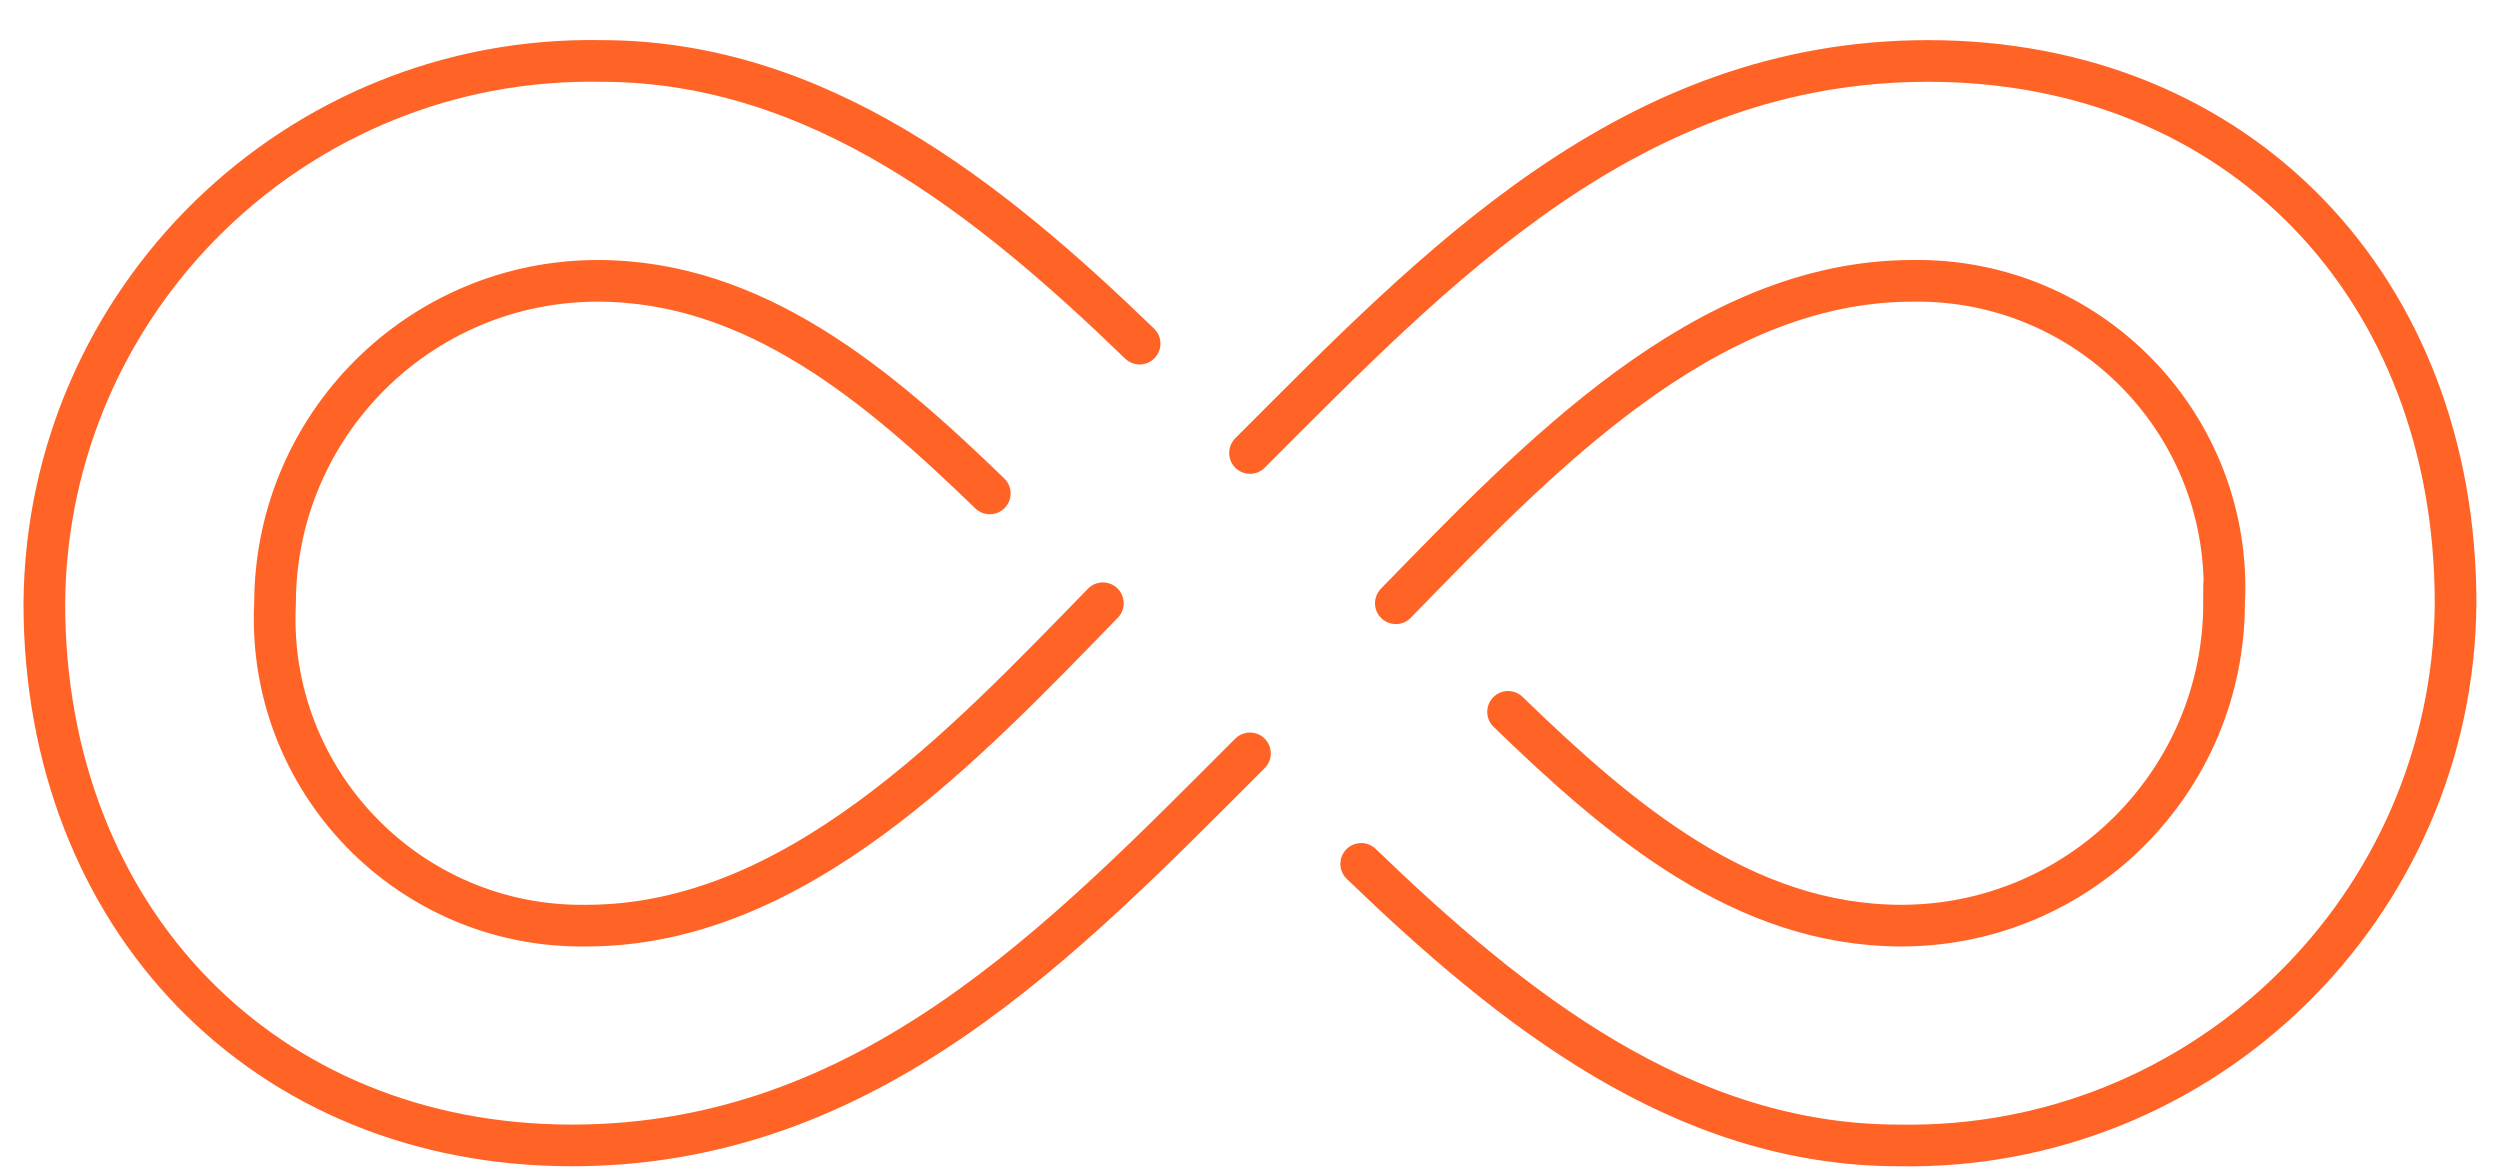 <svg width="60" height="28" viewBox="0 0 60 28" fill="none" xmlns="http://www.w3.org/2000/svg">
<path d="M30 10.872C34.484 6.387 39.146 1.463 46.272 1.463C53.748 1.463 58.934 6.916 58.934 14.477C58.877 21.778 52.869 27.625 45.569 27.49C40.39 27.49 36.269 24.203 32.669 20.733M29.999 18.081C25.515 22.565 20.853 27.49 13.726 27.49C6.339 27.49 1.064 22.038 1.064 14.477C1.122 7.175 7.13 1.328 14.43 1.463C19.623 1.463 23.753 4.767 27.351 8.247M23.755 11.842C21.08 9.252 18.12 6.74 14.339 6.74C10.068 6.745 6.607 10.206 6.601 14.478C6.389 18.732 9.816 22.28 14.076 22.215C19.087 22.216 23.132 17.906 26.469 14.478M36.194 17.085C38.878 19.685 41.845 22.215 45.638 22.215C49.91 22.21 53.372 18.749 53.378 14.478H53.379C53.59 10.223 50.163 6.676 45.904 6.74C40.89 6.74 36.846 11.048 33.5 14.478" stroke="#FF6326" stroke-linecap="round"/>
</svg>
